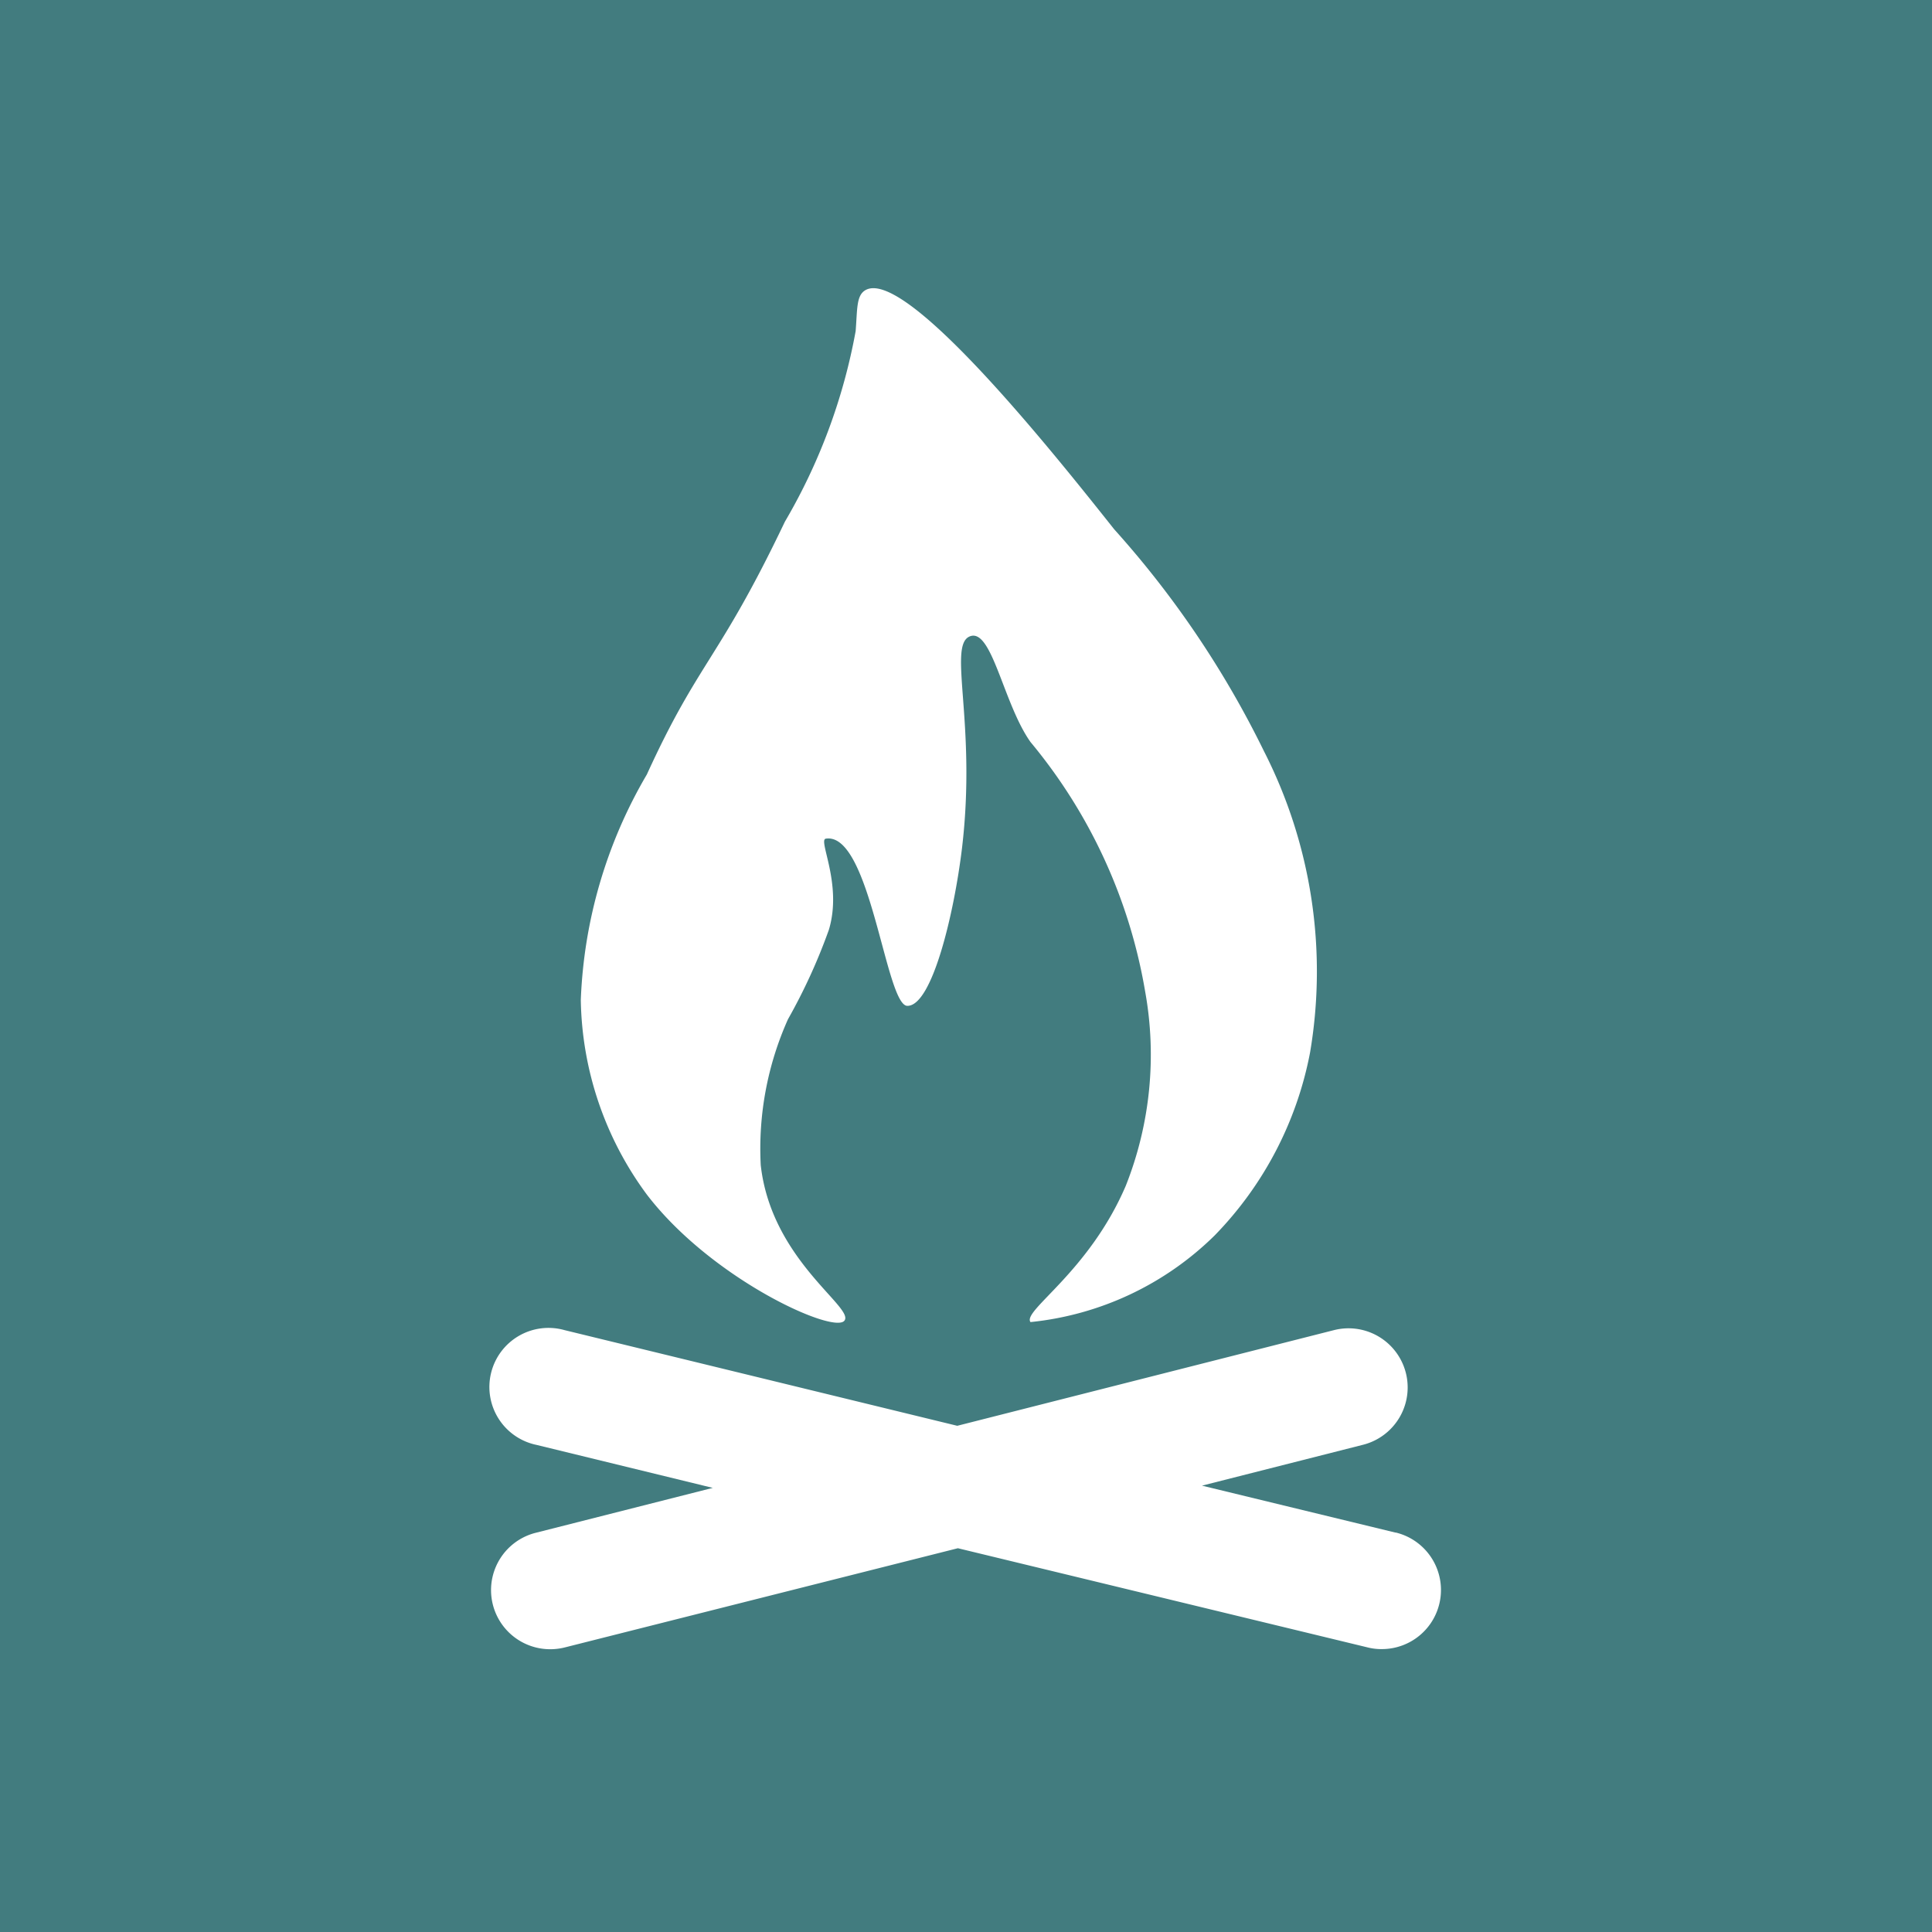 <svg xmlns="http://www.w3.org/2000/svg" width="5.5mm" height="5.5mm" viewBox="0 0 15.591 15.591">
  <rect width="15.591" height="15.591" fill="#427c7f"/>
  <g>
    <path d="M11.262,12.368,9.7,11.989l1.3-.33a.477.477,0,0,0-.235-.925l-3.04.772-3.169-.772a.477.477,0,1,0-.227.926l1.423.347-1.427.362a.477.477,0,0,0,.117.94.483.483,0,0,0,.118-.015l3.17-.8,3.305.8a.445.445,0,0,0,.114.014.477.477,0,0,0,.113-.941Z" fill="#fff"/>
    <path d="M6.814,10.658c.086-.106-.589-.488-.675-1.256a2.553,2.553,0,0,1,.22-1.177,4.629,4.629,0,0,0,.33-.722c.111-.369-.09-.725-.025-.735.361-.057.484,1.353.659,1.349.2,0,.377-.749.44-1.271.12-1.006-.117-1.635.062-1.71s.271.542.491.852A4.256,4.256,0,0,1,9.241,8a2.87,2.87,0,0,1-.156,1.569c-.3.7-.837,1.008-.769,1.1a2.473,2.473,0,0,0,1.487-.7,2.889,2.889,0,0,0,.769-1.475A3.912,3.912,0,0,0,10.2,6.062a7.8,7.8,0,0,0-1.208-1.79c-.449-.565-1.682-2.122-2.009-1.93-.073.043-.064.152-.078.33A4.7,4.7,0,0,1,6.334,4.21C5.8,5.329,5.639,5.332,5.22,6.25a3.882,3.882,0,0,0-.533,1.82A2.711,2.711,0,0,0,5.22,9.64C5.742,10.322,6.726,10.767,6.814,10.658Z" fill="#fff"/>
  </g>
</svg>
